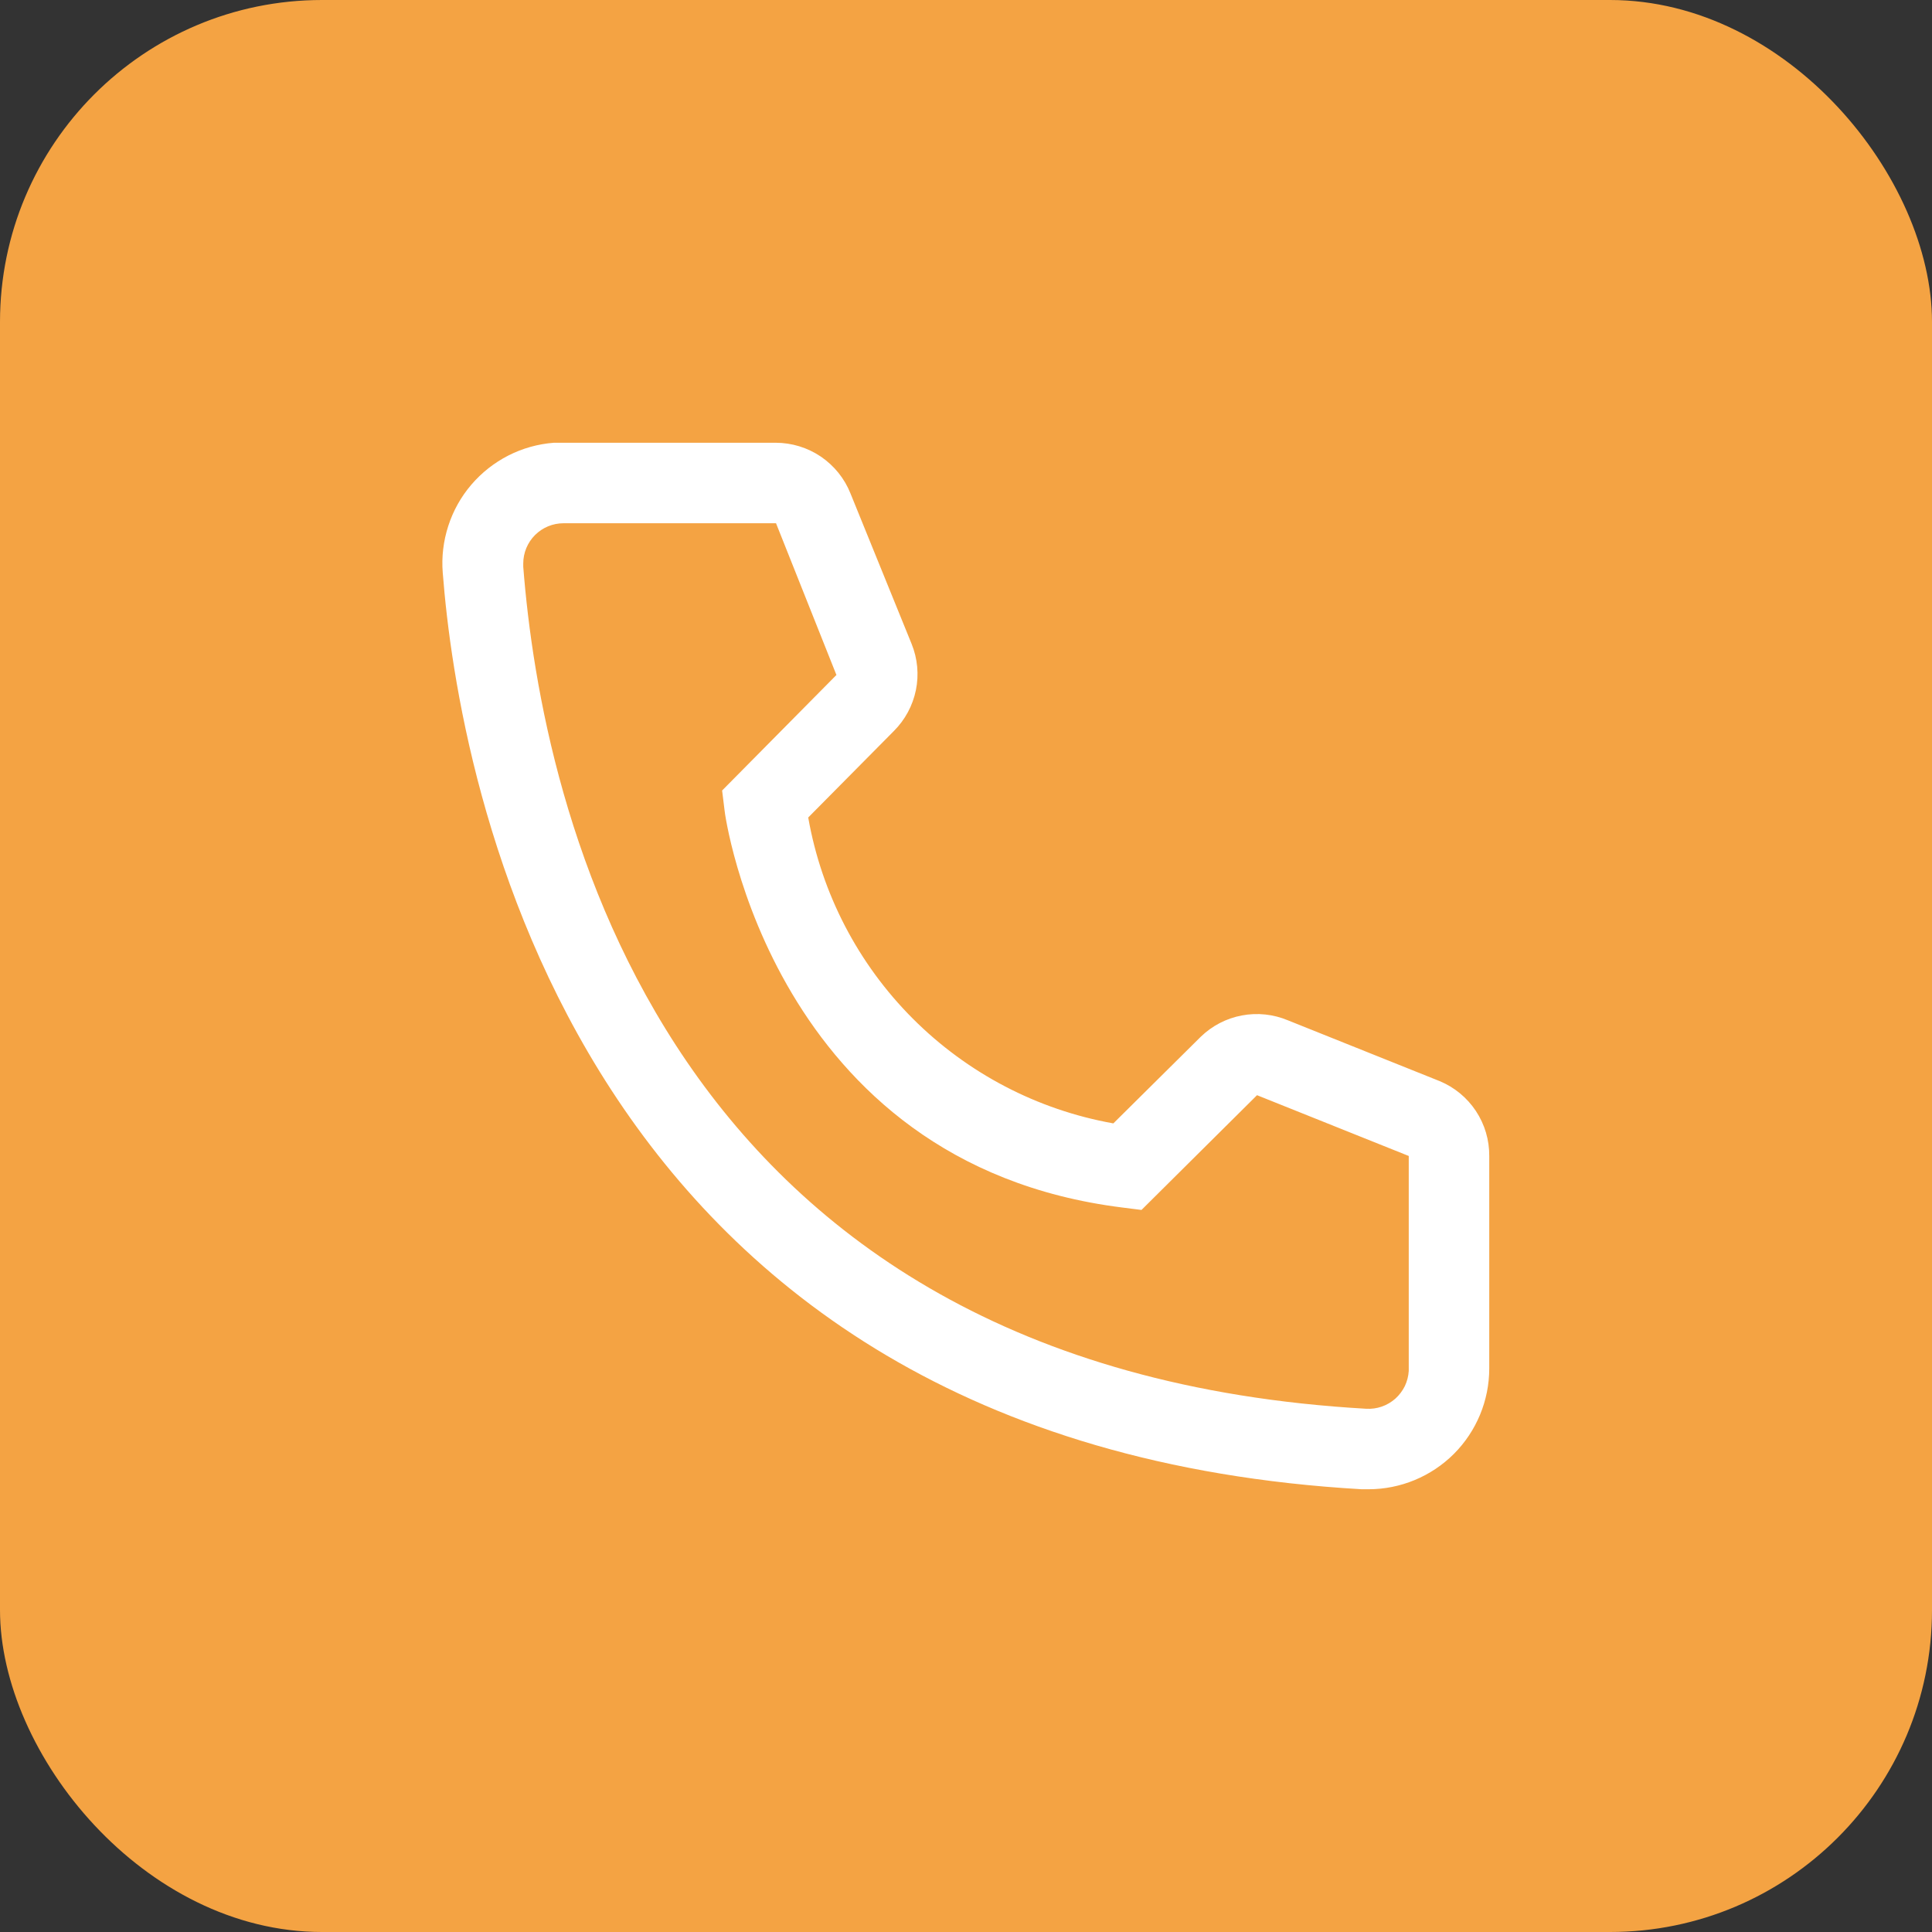 <svg width="30" height="30" viewBox="0 0 30 30" fill="none" xmlns="http://www.w3.org/2000/svg">
<rect x="0" y="0" width="30" height="30" fill="#333333" stroke="none"/>
<rect width="30" height="30" rx="5" fill="#F4A343"/>
<path d="M21.25 23.125H21.144C8.863 22.419 7.119 12.056 6.875 8.894C6.855 8.648 6.885 8.401 6.961 8.166C7.037 7.931 7.158 7.714 7.319 7.526C7.479 7.339 7.675 7.185 7.894 7.073C8.114 6.961 8.354 6.894 8.6 6.875H12.044C12.294 6.875 12.539 6.95 12.746 7.09C12.953 7.231 13.114 7.43 13.206 7.662L14.156 10C14.248 10.227 14.271 10.476 14.222 10.716C14.173 10.956 14.054 11.177 13.881 11.35L12.55 12.694C12.758 13.876 13.324 14.965 14.171 15.814C15.019 16.664 16.106 17.233 17.288 17.444L18.644 16.1C18.82 15.929 19.042 15.813 19.283 15.768C19.525 15.722 19.774 15.749 20 15.844L22.356 16.788C22.585 16.883 22.781 17.045 22.918 17.252C23.055 17.459 23.127 17.702 23.125 17.95V21.25C23.125 21.747 22.927 22.224 22.576 22.576C22.224 22.927 21.747 23.125 21.25 23.125ZM8.75 8.125C8.584 8.125 8.425 8.191 8.308 8.308C8.191 8.425 8.125 8.584 8.125 8.75V8.8C8.413 12.5 10.256 21.25 21.213 21.875C21.295 21.88 21.377 21.869 21.455 21.842C21.533 21.815 21.604 21.773 21.666 21.719C21.727 21.664 21.777 21.598 21.814 21.524C21.849 21.45 21.87 21.37 21.875 21.288V17.95L19.519 17.006L17.725 18.788L17.425 18.75C11.988 18.069 11.25 12.631 11.25 12.575L11.213 12.275L12.988 10.481L12.05 8.125H8.75Z" fill="white"/>
</svg>
